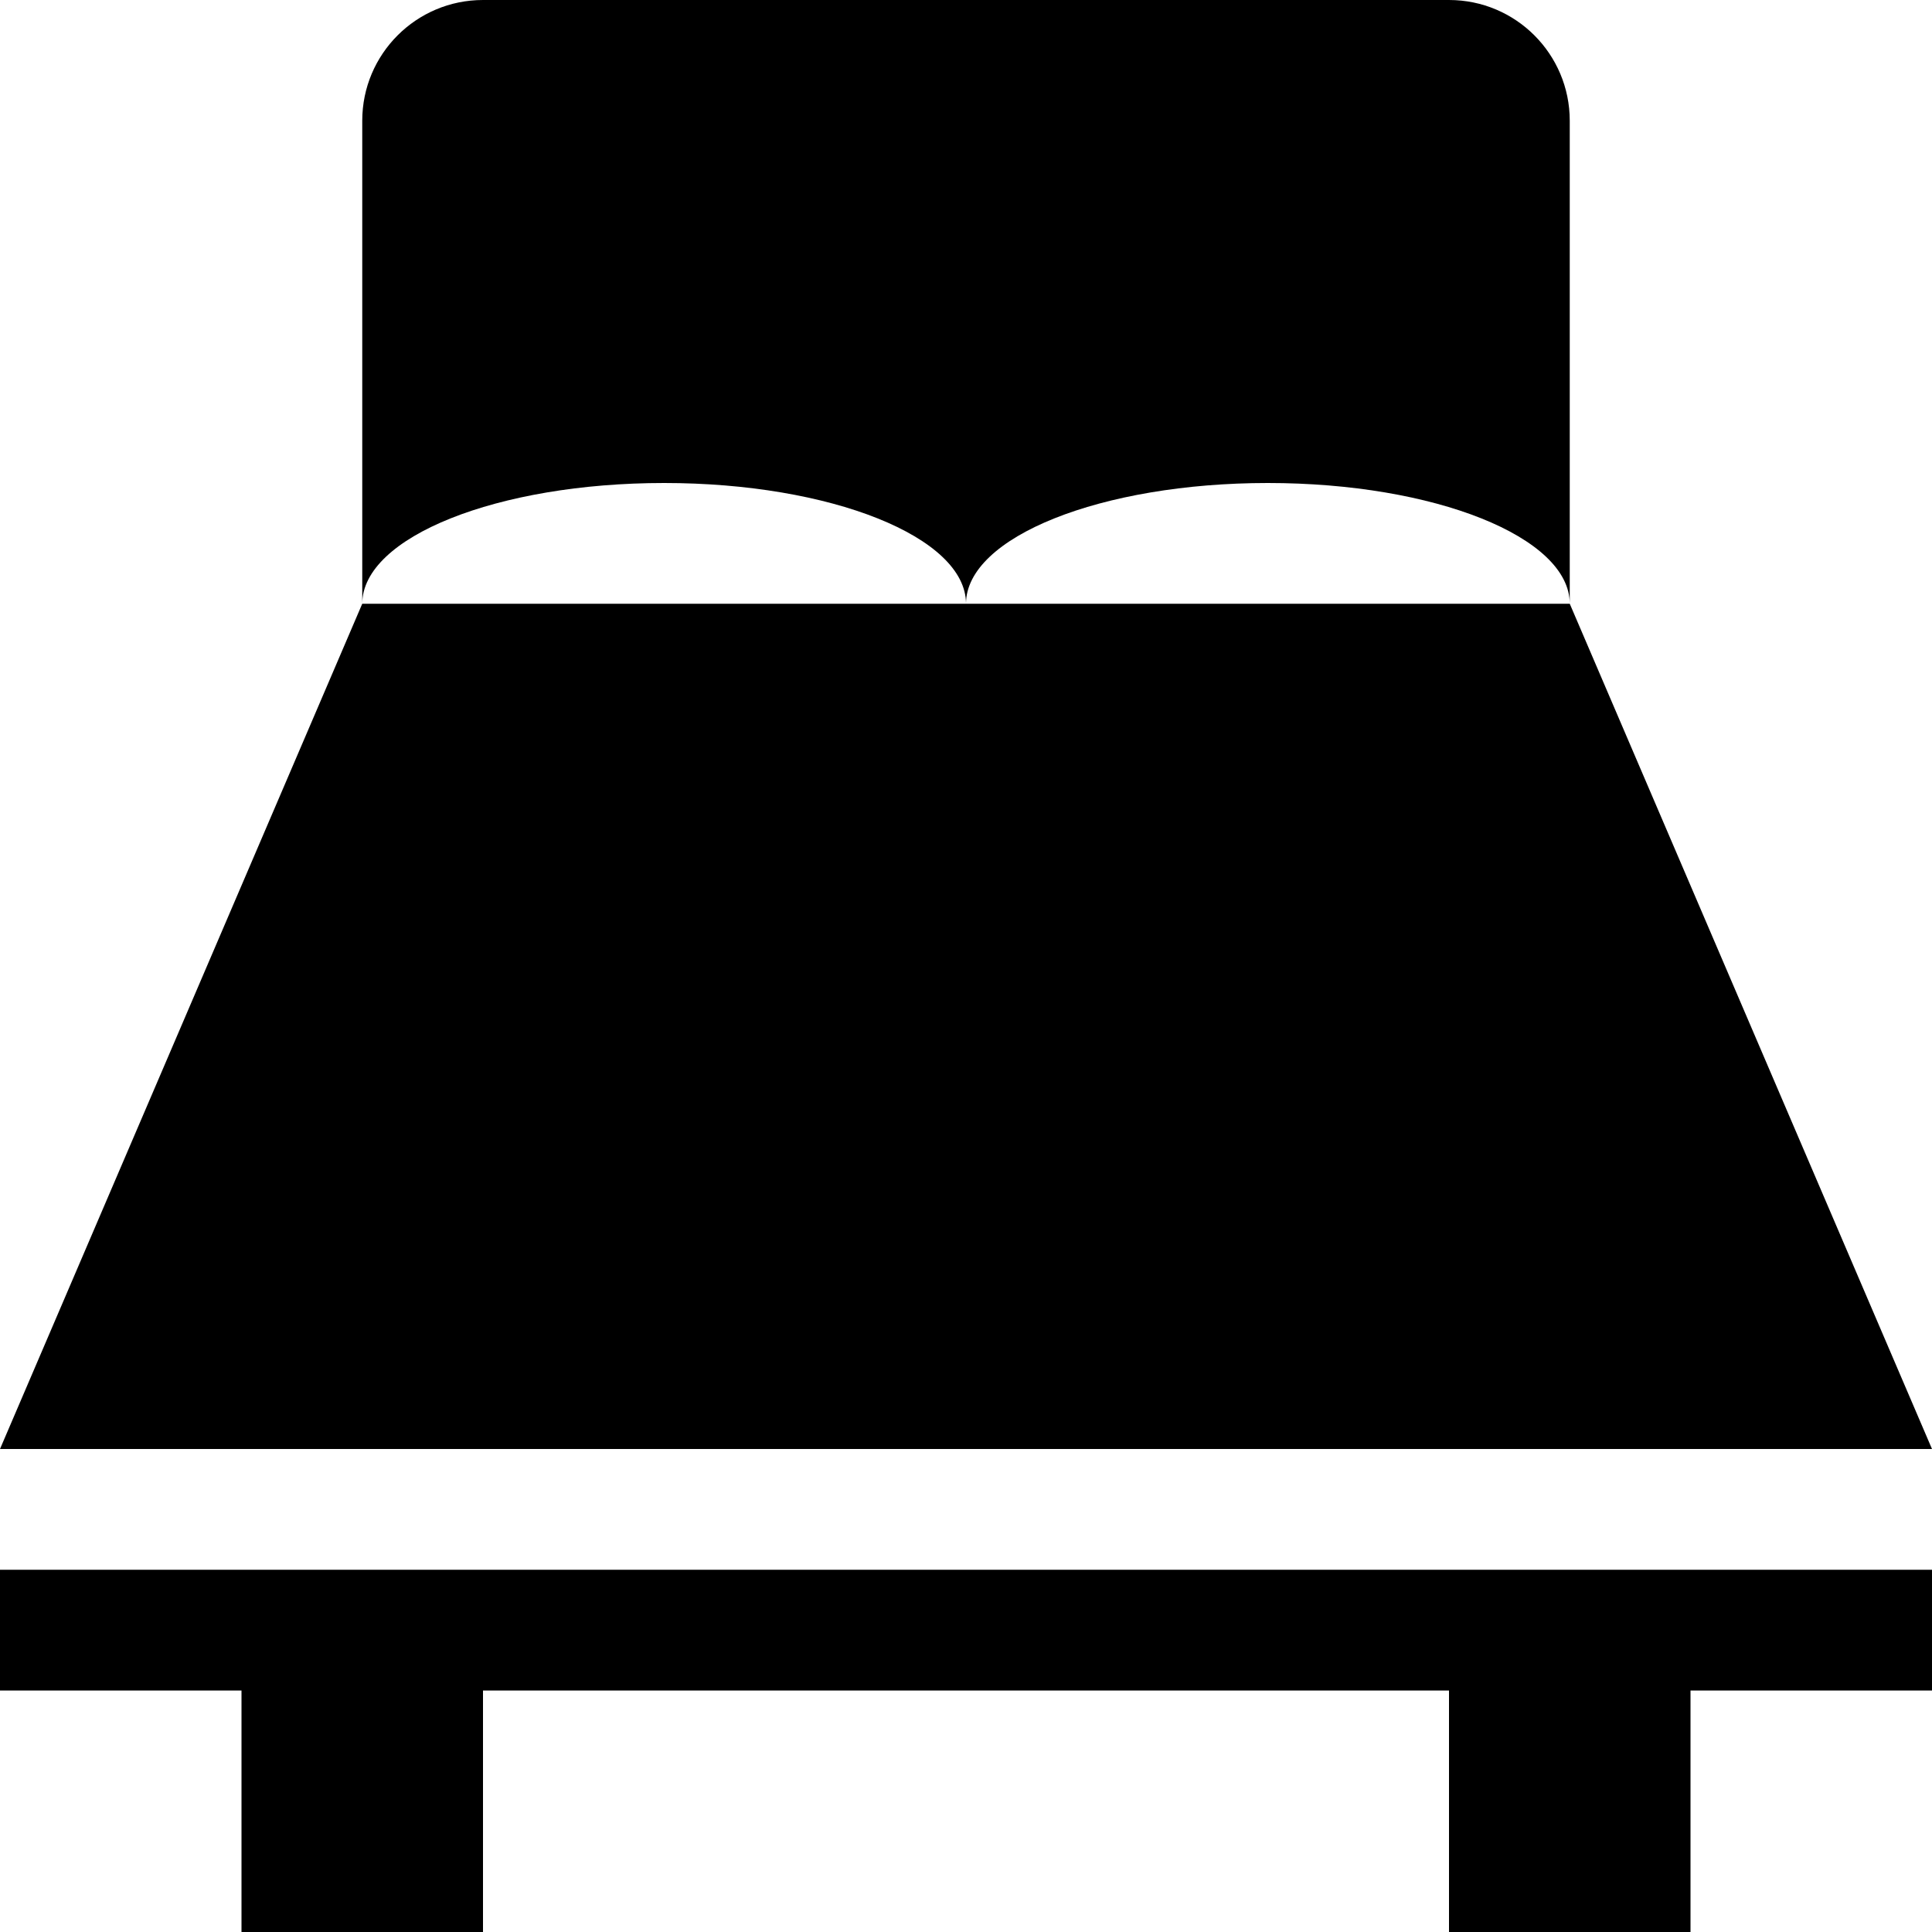 <?xml version="1.0" encoding="utf-8"?>
<!-- Generated by IcoMoon.io -->
<!DOCTYPE svg PUBLIC "-//W3C//DTD SVG 1.1//EN" "http://www.w3.org/Graphics/SVG/1.1/DTD/svg11.dtd">
<svg version="1.1" xmlns="http://www.w3.org/2000/svg" xmlns:xlink="http://www.w3.org/1999/xlink" width="32" height="32" viewBox="0 0 32 32">
	<path d="M0 28h4v4h4v-4h16v4h4v-4h4v-2h-32zM26 10h-20l-6 14h32zM11 8c2.761 0 5 0.895 5 2 0-1.105 2.239-2 5-2s5 0.895 5 2v-8c0-1.105-0.895-2-2-2h-16c-1.105 0-2 0.895-2 2v8c0-1.105 2.239-2 5-2z" />
</svg>
